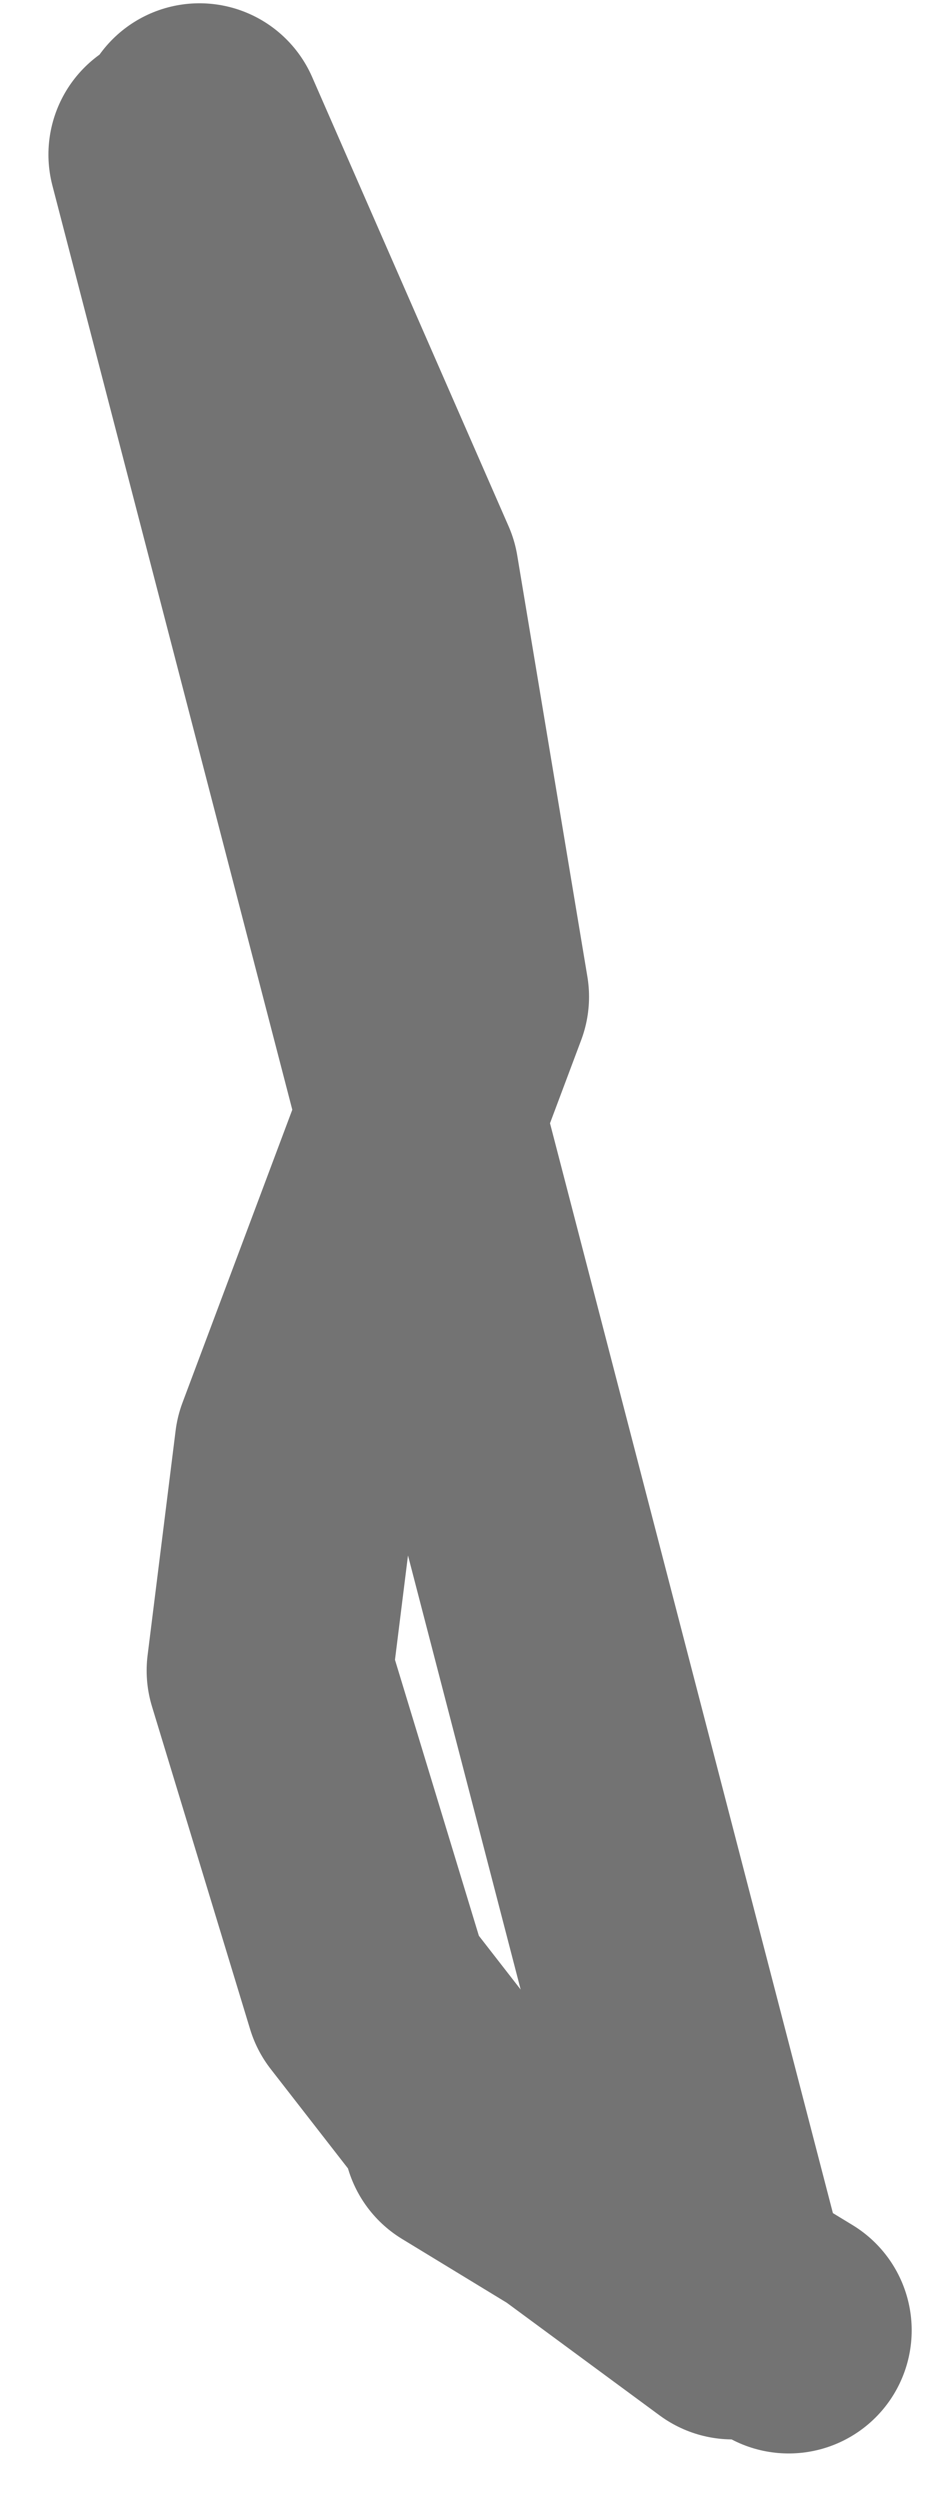 <svg width="14" height="37" viewBox="0 0 14 37" fill="none" xmlns="http://www.w3.org/2000/svg">
<path d="M11.684 34.488L6.904 31.579M2.54 2.287L5.865 8.519L6.904 14.752L4.41 21.399L3.995 24.724L5.449 29.502L6.904 31.372L10.853 34.28L2.54 2.287ZM5.865 8.519L2.955 1.871L5.865 8.519Z" stroke="#737373" stroke-width="3.645" stroke-linecap="round" stroke-linejoin="round"/>
</svg>
